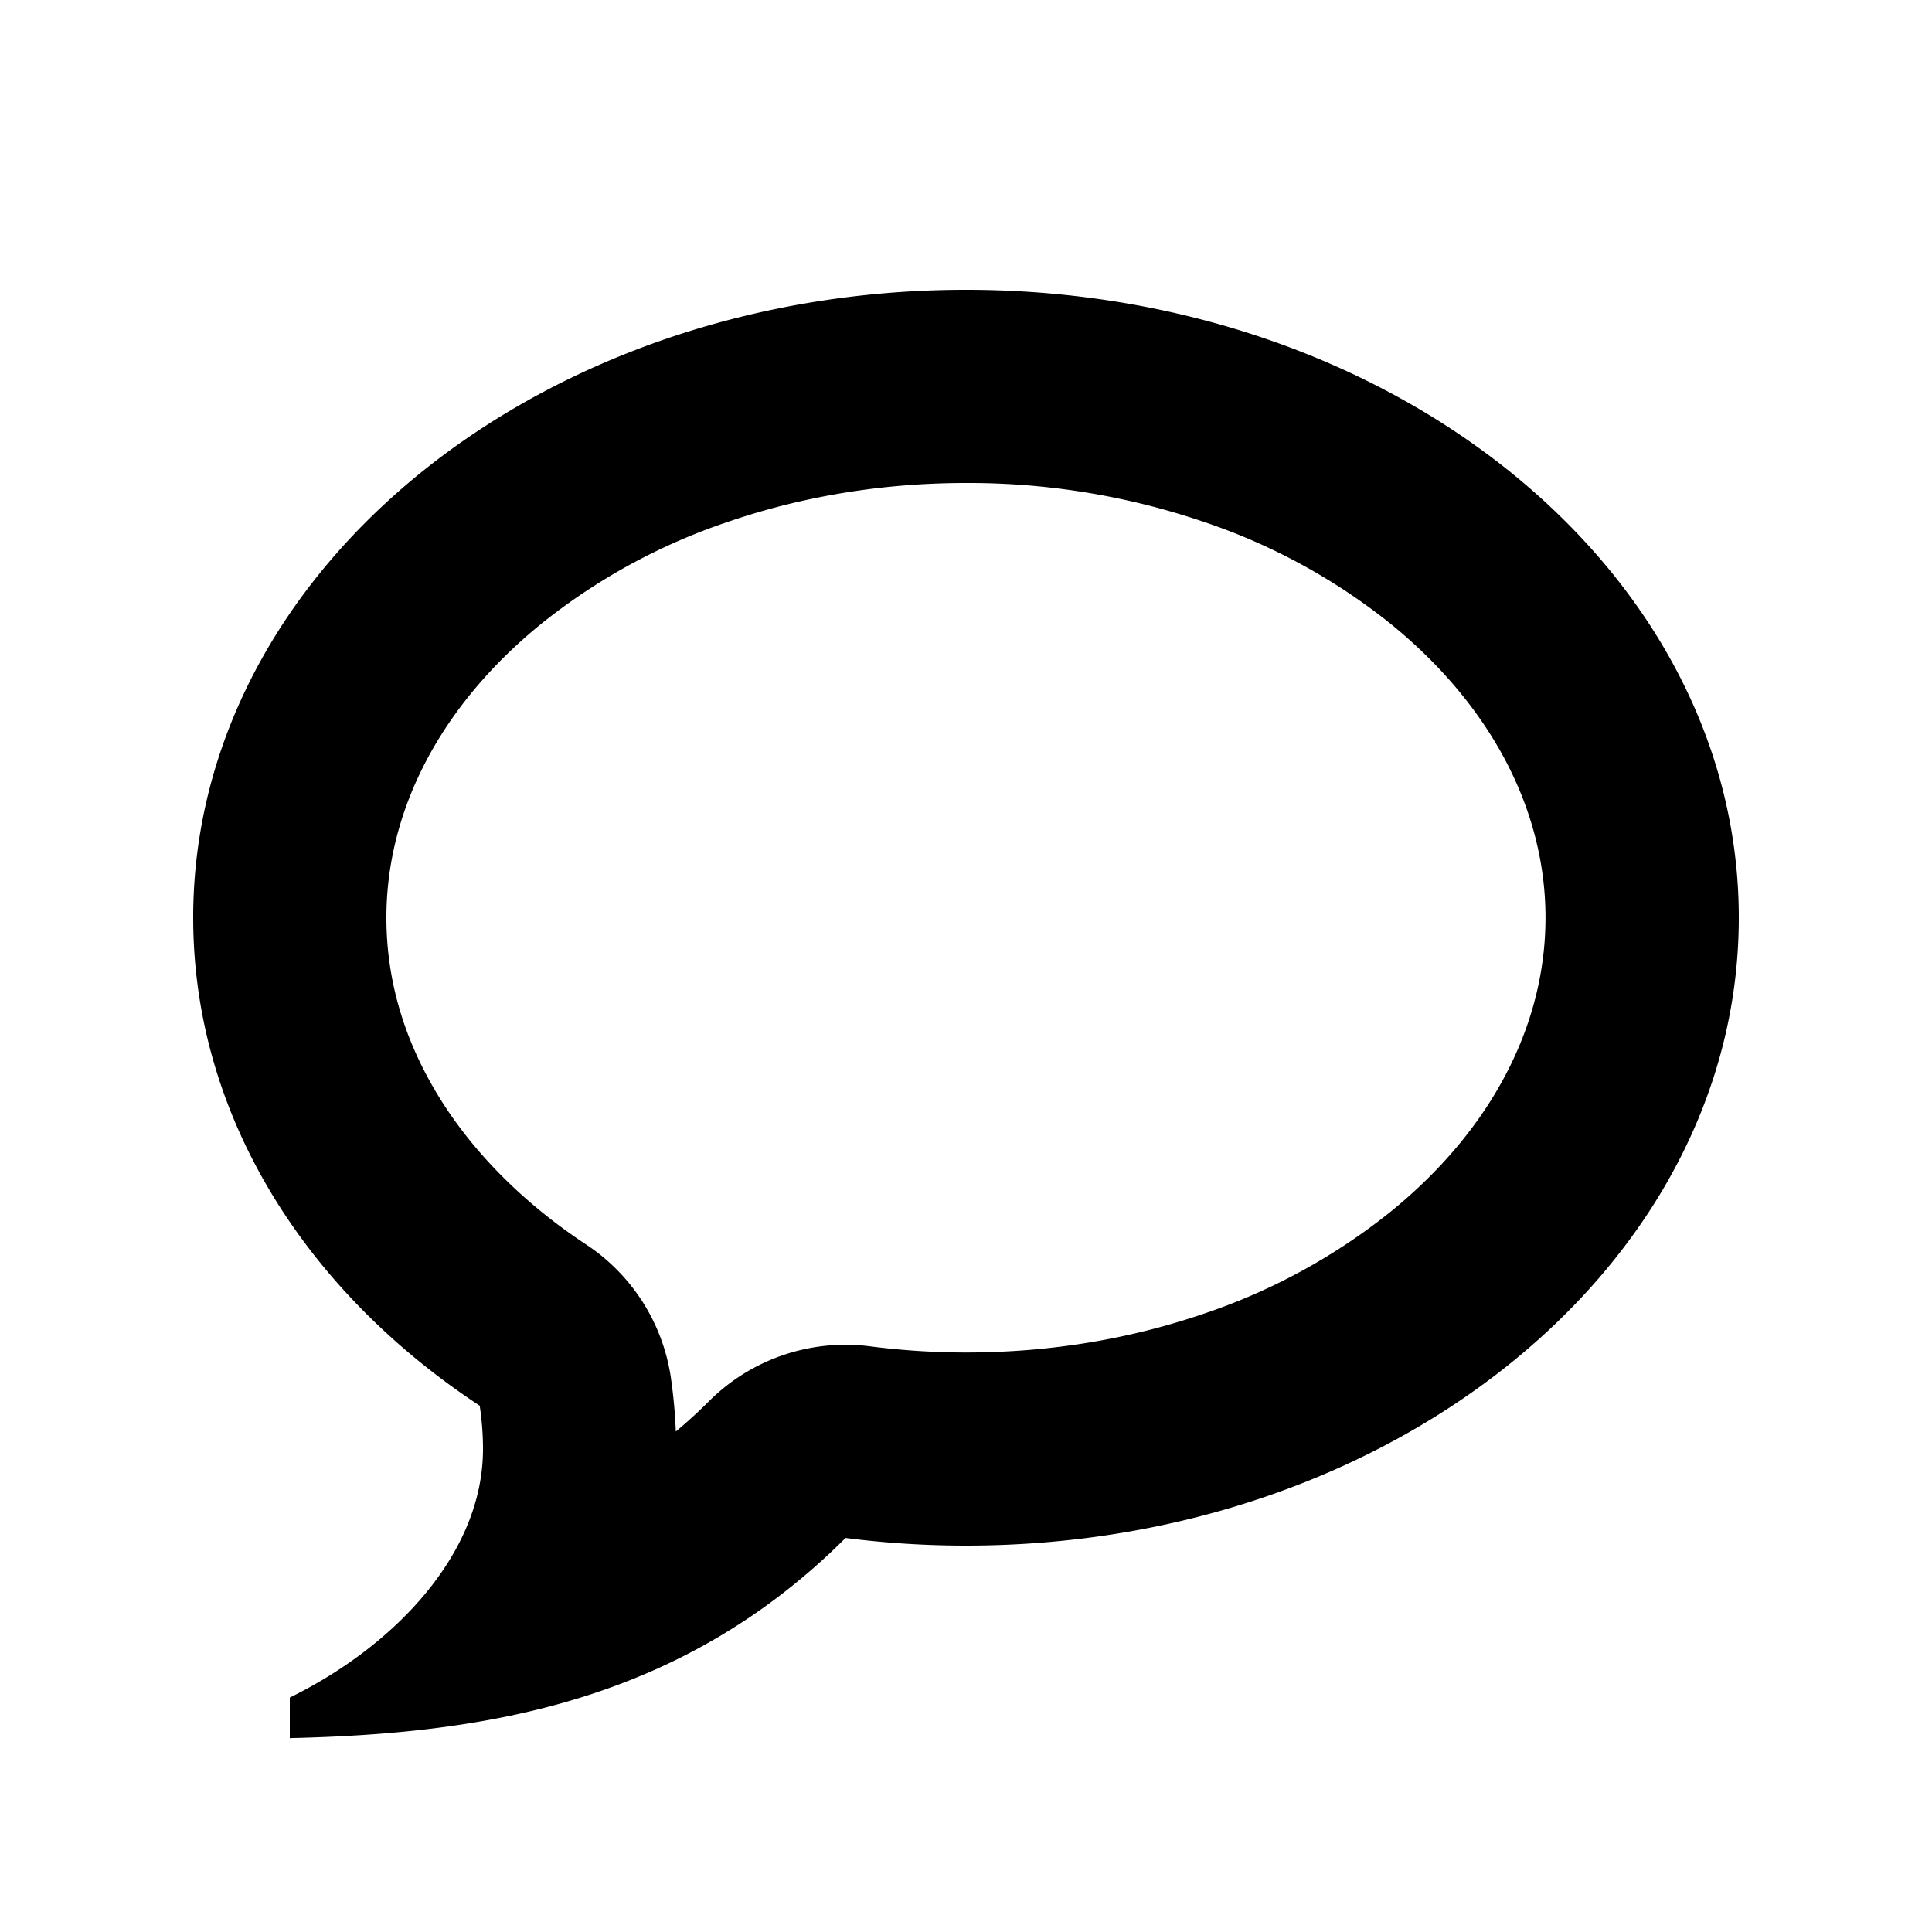 <svg width="20" height="20" xmlns="http://www.w3.org/2000/svg"><path d="M10 5c-.858 0-1.688.136-2.464.402a6.28 6.28 0 0 0-1.931 1.054C4.57 7.296 4 8.378 4 9.5c0 .63.175 1.24.52 1.815.355.593.89 1.134 1.546 1.567.474.312.793.811.878 1.373.027.188.045.377.052.564.116-.097.23-.2.342-.312a2 2 0 0 1 1.667-.57c.327.042.662.064.995.064.858 0 1.687-.136 2.463-.402a6.28 6.28 0 0 0 1.932-1.055c1.035-.84 1.604-1.921 1.604-3.044 0-1.122-.57-2.203-1.604-3.043a6.292 6.292 0 0 0-1.931-1.054A7.559 7.559 0 0 0 10 5V5Zm0-2c4.418 0 8 2.91 8 6.5S14.418 16 10 16a9.83 9.83 0 0 1-1.247-.079C7.034 17.639 4.983 17.947 3 17.993v-.42c1.071-.525 2-1.481 2-2.573 0-.152-.012-.302-.034-.448C3.156 13.36 2 11.54 2 9.5 2 5.91 5.582 3 10 3Z" fill="#000" fill-rule="nonzero"/></svg>